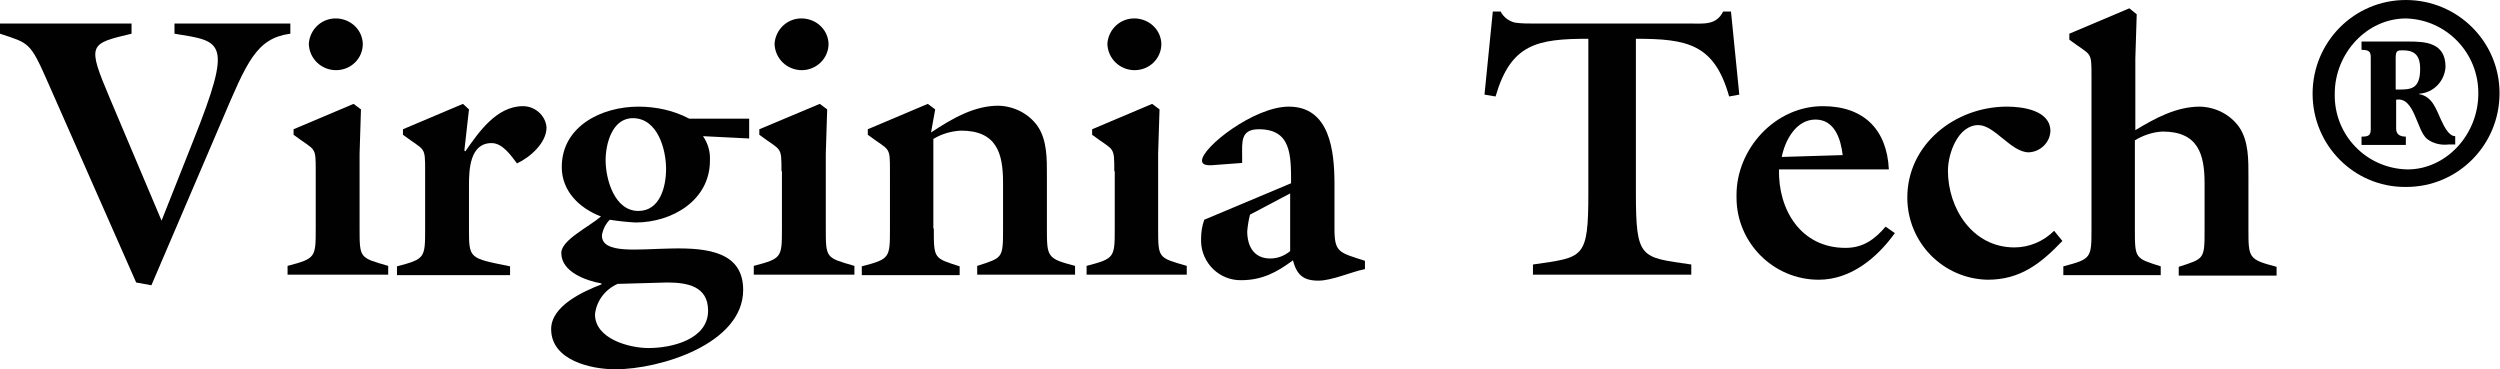<?xml version="1.0" encoding="UTF-8"?> <!-- Generator: Adobe Illustrator 24.0.2, SVG Export Plug-In . SVG Version: 6.00 Build 0) --> <svg xmlns="http://www.w3.org/2000/svg" xmlns:xlink="http://www.w3.org/1999/xlink" id="Layer_1" x="0px" y="0px" viewBox="0 0 541.6 80" style="enable-background:new 0 0 541.6 80;" xml:space="preserve"> <style type="text/css"> .st0{fill:#010101;} </style> <g> <path class="st0" d="M10.4,17.9C6.5,9,6.3,9.4,0,7.3V5.1h28.5v2.2c-9.2,2.2-9.7,2.2-4.7,14L35,47.8l6.9-17.4 C50.6,8.6,48.1,9,37.8,7.3V5.1h25.1v2.2c-7.4,1-9.4,6.1-14.9,19L32.8,61.8l-3.3-0.6L10.4,17.9z"></path> <path class="st0" d="M68.4,37.1c0-5.6,0-4.3-4.8-7.9V28l13-5.5l1.6,1.2l-0.3,9.6v16.1c0,6.6,0,6.4,6.2,8.2v1.9H62.3v-1.9 c6.1-1.6,6.1-1.8,6.1-8.2V37.1z M72.8,15.2c-3.2,0-5.8-2.5-5.9-5.7c0.2-3.2,2.9-5.7,6.2-5.5c3,0.2,5.4,2.5,5.5,5.5 C78.6,12.7,76,15.2,72.8,15.2z"></path> <path class="st0" d="M100.3,22.5l1.3,1.2l-1,8.9l0.2,0.2c2.8-4,6.7-9.8,12.5-9.8c2.6,0,4.9,2,5.1,4.6c0,3.4-3.6,6.5-6.4,7.8 c-1.3-1.7-3.1-4.4-5.5-4.4c-4.7,0-4.9,5.7-4.9,9.1v9.4c0,6.6,0,6.4,8.9,8.2v1.9H86v-1.9c6.1-1.6,6.1-1.8,6.1-8.2V37.1 c0-5.6,0-4.3-4.8-7.9V28L100.3,22.5z"></path> <path class="st0" d="M162.3,30l-10-0.5c1.1,1.6,1.6,3.4,1.5,5.3c0,8.6-8.2,13.4-16.1,13.4c-1.9-0.1-3.8-0.3-5.6-0.6 c-0.9,0.9-1.5,2.1-1.7,3.4c0,8.2,30.6-4.6,30.6,11.8c0,11.7-18,17.2-27.7,17.2c-5.2,0-13.9-1.9-13.9-8.7c0-5,6.8-8.1,10.9-9.7v-0.2 c-3.4-0.6-8.7-2.5-8.7-6.6c0-2.8,5.9-5.6,8.6-7.9c-4.7-1.8-8.5-5.5-8.5-10.7c0-8.9,8.7-13.1,16.6-13.1c3.8,0,7.6,0.8,11,2.6h13 L162.3,30z M133.8,61.5c-2.7,1.2-4.6,3.7-4.9,6.6c0,5.3,7.4,7.3,11.6,7.3c5.1,0,12.9-1.9,12.9-8.1c0-5.3-4.5-6.1-8.9-6.1 L133.8,61.5z M131.2,34.7c0,4.1,1.9,11,7.1,11c4.7,0,6-5.3,6-9.1c0-4.2-1.8-11-7.2-11C132.6,25.6,131.2,31.2,131.2,34.7z"></path> <path class="st0" d="M169.3,37.1c0-5.6,0-4.3-4.8-7.9V28l13.1-5.5l1.6,1.2l-0.3,9.6v16.1c0,6.6,0,6.4,6.2,8.2v1.9h-21.8v-1.9 c6.1-1.6,6.1-1.8,6.1-8.2V37.1z M173.7,15.2c-3.2,0-5.8-2.5-5.9-5.7c0.2-3.2,2.9-5.7,6.2-5.5c3,0.2,5.4,2.5,5.5,5.5 C179.5,12.7,176.8,15.2,173.7,15.2z"></path> <path class="st0" d="M202.3,49.5c0,6.6,0,6.4,5.6,8.2v1.9h-21.2v-1.9c6.1-1.6,6.1-1.8,6.1-8.2V37.1c0-5.6,0-4.3-4.8-7.9V28l13-5.5 l1.6,1.2l-0.9,5c4.8-3.2,9.5-5.8,14.6-5.8c3.3,0.1,6.4,1.6,8.4,4.3c2.2,3.1,2.1,7.3,2.1,11v11.2c0,6.3,0,6.6,6.1,8.2v1.9h-21.2 v-1.9c5.6-1.8,5.6-1.6,5.6-8.2v-9.9c0-6.3-1.4-11.2-9.1-11.2c-2.1,0.1-4.2,0.7-6,1.8V49.5z"></path> <path class="st0" d="M241.4,37.1c0-5.6,0-4.3-4.8-7.9V28l13-5.5l1.6,1.2l-0.3,9.6v16.1c0,6.6,0,6.4,6.2,8.2v1.9h-21.7v-1.9 c6.1-1.6,6.1-1.8,6.1-8.2V37.1z M245.8,15.2c-3.2,0-5.8-2.5-5.9-5.7c0.2-3.2,2.9-5.7,6.2-5.5c3,0.2,5.4,2.5,5.5,5.5 C251.6,12.7,249,15.2,245.8,15.2z"></path> <path class="st0" d="M279.7,39.7c0-6.2,0-11.7-7-11.7c-4,0-3.6,2.8-3.6,5.9v1.4l-6.7,0.5c-0.8,0-2,0-2-1c0-2.9,11.3-11.7,18.8-11.7 c8.9,0,9.9,9.6,9.9,16.8v9.7c0,5.1,1,5.1,6.6,6.9v1.8c-3,0.6-7.1,2.5-10.1,2.5c-3.4,0-4.7-1.4-5.5-4.4c-3.5,2.6-6.7,4.3-11.2,4.3 c-4.7,0.1-8.6-3.7-8.7-8.4c0-0.2,0-0.3,0-0.5c0-1.4,0.2-2.9,0.7-4.2L279.7,39.7z M270.8,46.5c-0.3,1.2-0.5,2.4-0.6,3.6 c0,3.2,1.4,5.9,5,5.9c1.6,0,3.1-0.6,4.3-1.6V41.9L270.8,46.5z"></path> <path class="st0" d="M321.6,20.5l1.8-18h1.7c0.6,1.2,1.8,2.1,3.1,2.4c1.4,0.2,2.7,0.2,4.1,0.2h33.9c2.9,0,5.6,0.4,7.1-2.6h1.7 l1.8,18l-2.2,0.4c-3.2-11.4-9.1-12.5-20.2-12.5v33.3c0,14.5,1,14,12,15.6v2.2h-34.3v-2.2c11-1.6,12-1.1,12-15.6V8.4 c-11.1,0-16.8,1.1-20.1,12.5L321.6,20.5z"></path> <path class="st0" d="M385.4,36.7c-0.2,8.7,4.7,17,14.4,17c3.8,0,6.3-1.8,8.7-4.6l2,1.4c-3.8,5.3-9.5,10.1-16.5,10.1 c-9.8,0-17.8-8-17.8-17.8c0-0.2,0-0.4,0-0.6c0-9.9,8.3-19.2,18.7-19.2c8.9,0,13.9,5.1,14.3,13.7L385.4,36.7z M399.2,33.6 c-0.4-3.4-1.7-7.7-5.9-7.7s-6.6,4.5-7.3,8.1L399.2,33.6z"></path> <path class="st0" d="M446.8,52.2c-4.7,4.9-9.1,8.4-16.2,8.4c-9.7-0.2-17.4-8.1-17.4-17.8c0-11.5,10.3-19.7,21.6-19.7 c3.4,0,9.4,0.8,9.4,5.3c-0.1,2.5-2.2,4.5-4.7,4.6c-3.8,0-7.4-5.9-10.9-5.9c-4.4,0-6.6,6.1-6.6,9.9c0,8.1,5.3,16.6,14.4,16.6 c3.2,0,6.3-1.3,8.6-3.6L446.8,52.2z"></path> <path class="st0" d="M462.9,3.1l-0.3,9.6v15.5c4.3-2.6,8.9-5.1,14-5.1c3.3,0.1,6.4,1.6,8.4,4.3c2.2,3.1,2.1,7.3,2.1,11v11.2 c0,6.3,0,6.6,6.1,8.2v1.9H472v-1.9c5.6-1.8,5.6-1.6,5.6-8.2v-9.9c0-6.3-1.4-11.2-9.1-11.2c-2.1,0.1-4.2,0.8-6,1.9v19.1 c0,6.6,0,6.4,5.6,8.2v1.9H447v-1.9c6.1-1.6,6.1-1.8,6.1-8.2v-33c0-5.6,0-4.3-4.8-7.9V7.3l13-5.5L462.9,3.1z"></path> <path class="st0" d="M501,20.3c0-11.2,9-20.3,20.2-20.3c11.2,0,20.3,9,20.3,20.2c0,11.2-9,20.3-20.2,20.3c-0.1,0-0.2,0-0.3,0 C510,40.5,501,31.5,501,20.3z M536.9,20.3C537,11.5,530,4.2,521.2,4c-8.4,0-15.4,7.5-15.4,16.3c-0.2,8.9,6.8,16.2,15.7,16.4 c0,0,0.1,0,0.1,0C529.9,36.7,536.9,29.2,536.9,20.3L536.9,20.3z M531.9,31.3h-1.4c-1.7,0.2-3.4-0.2-4.7-1.2 c-2.3-1.9-2.7-9.2-6.7-8.5v6.3c0,1,0.6,1.7,2.1,1.7v1.8h-9.6v-1.8c1.6,0,2-0.3,2-1.7V12.4c0-1.3-0.5-1.6-2-1.6V9h10.2 c3.6,0,8,0.2,8,5.5c-0.2,3.1-2.6,5.6-5.7,5.8v0.1c2.9,0.5,3.7,3.4,4.7,5.5c0.7,1.5,1.7,3.6,3.1,3.6L531.9,31.3z M519,19.4h0.6 c2.7,0,4.7-0.1,4.7-4.5c0-3.3-1.6-4-3.8-4c-1,0-1.5,0-1.5,1.6L519,19.4z"></path> </g> </svg> 